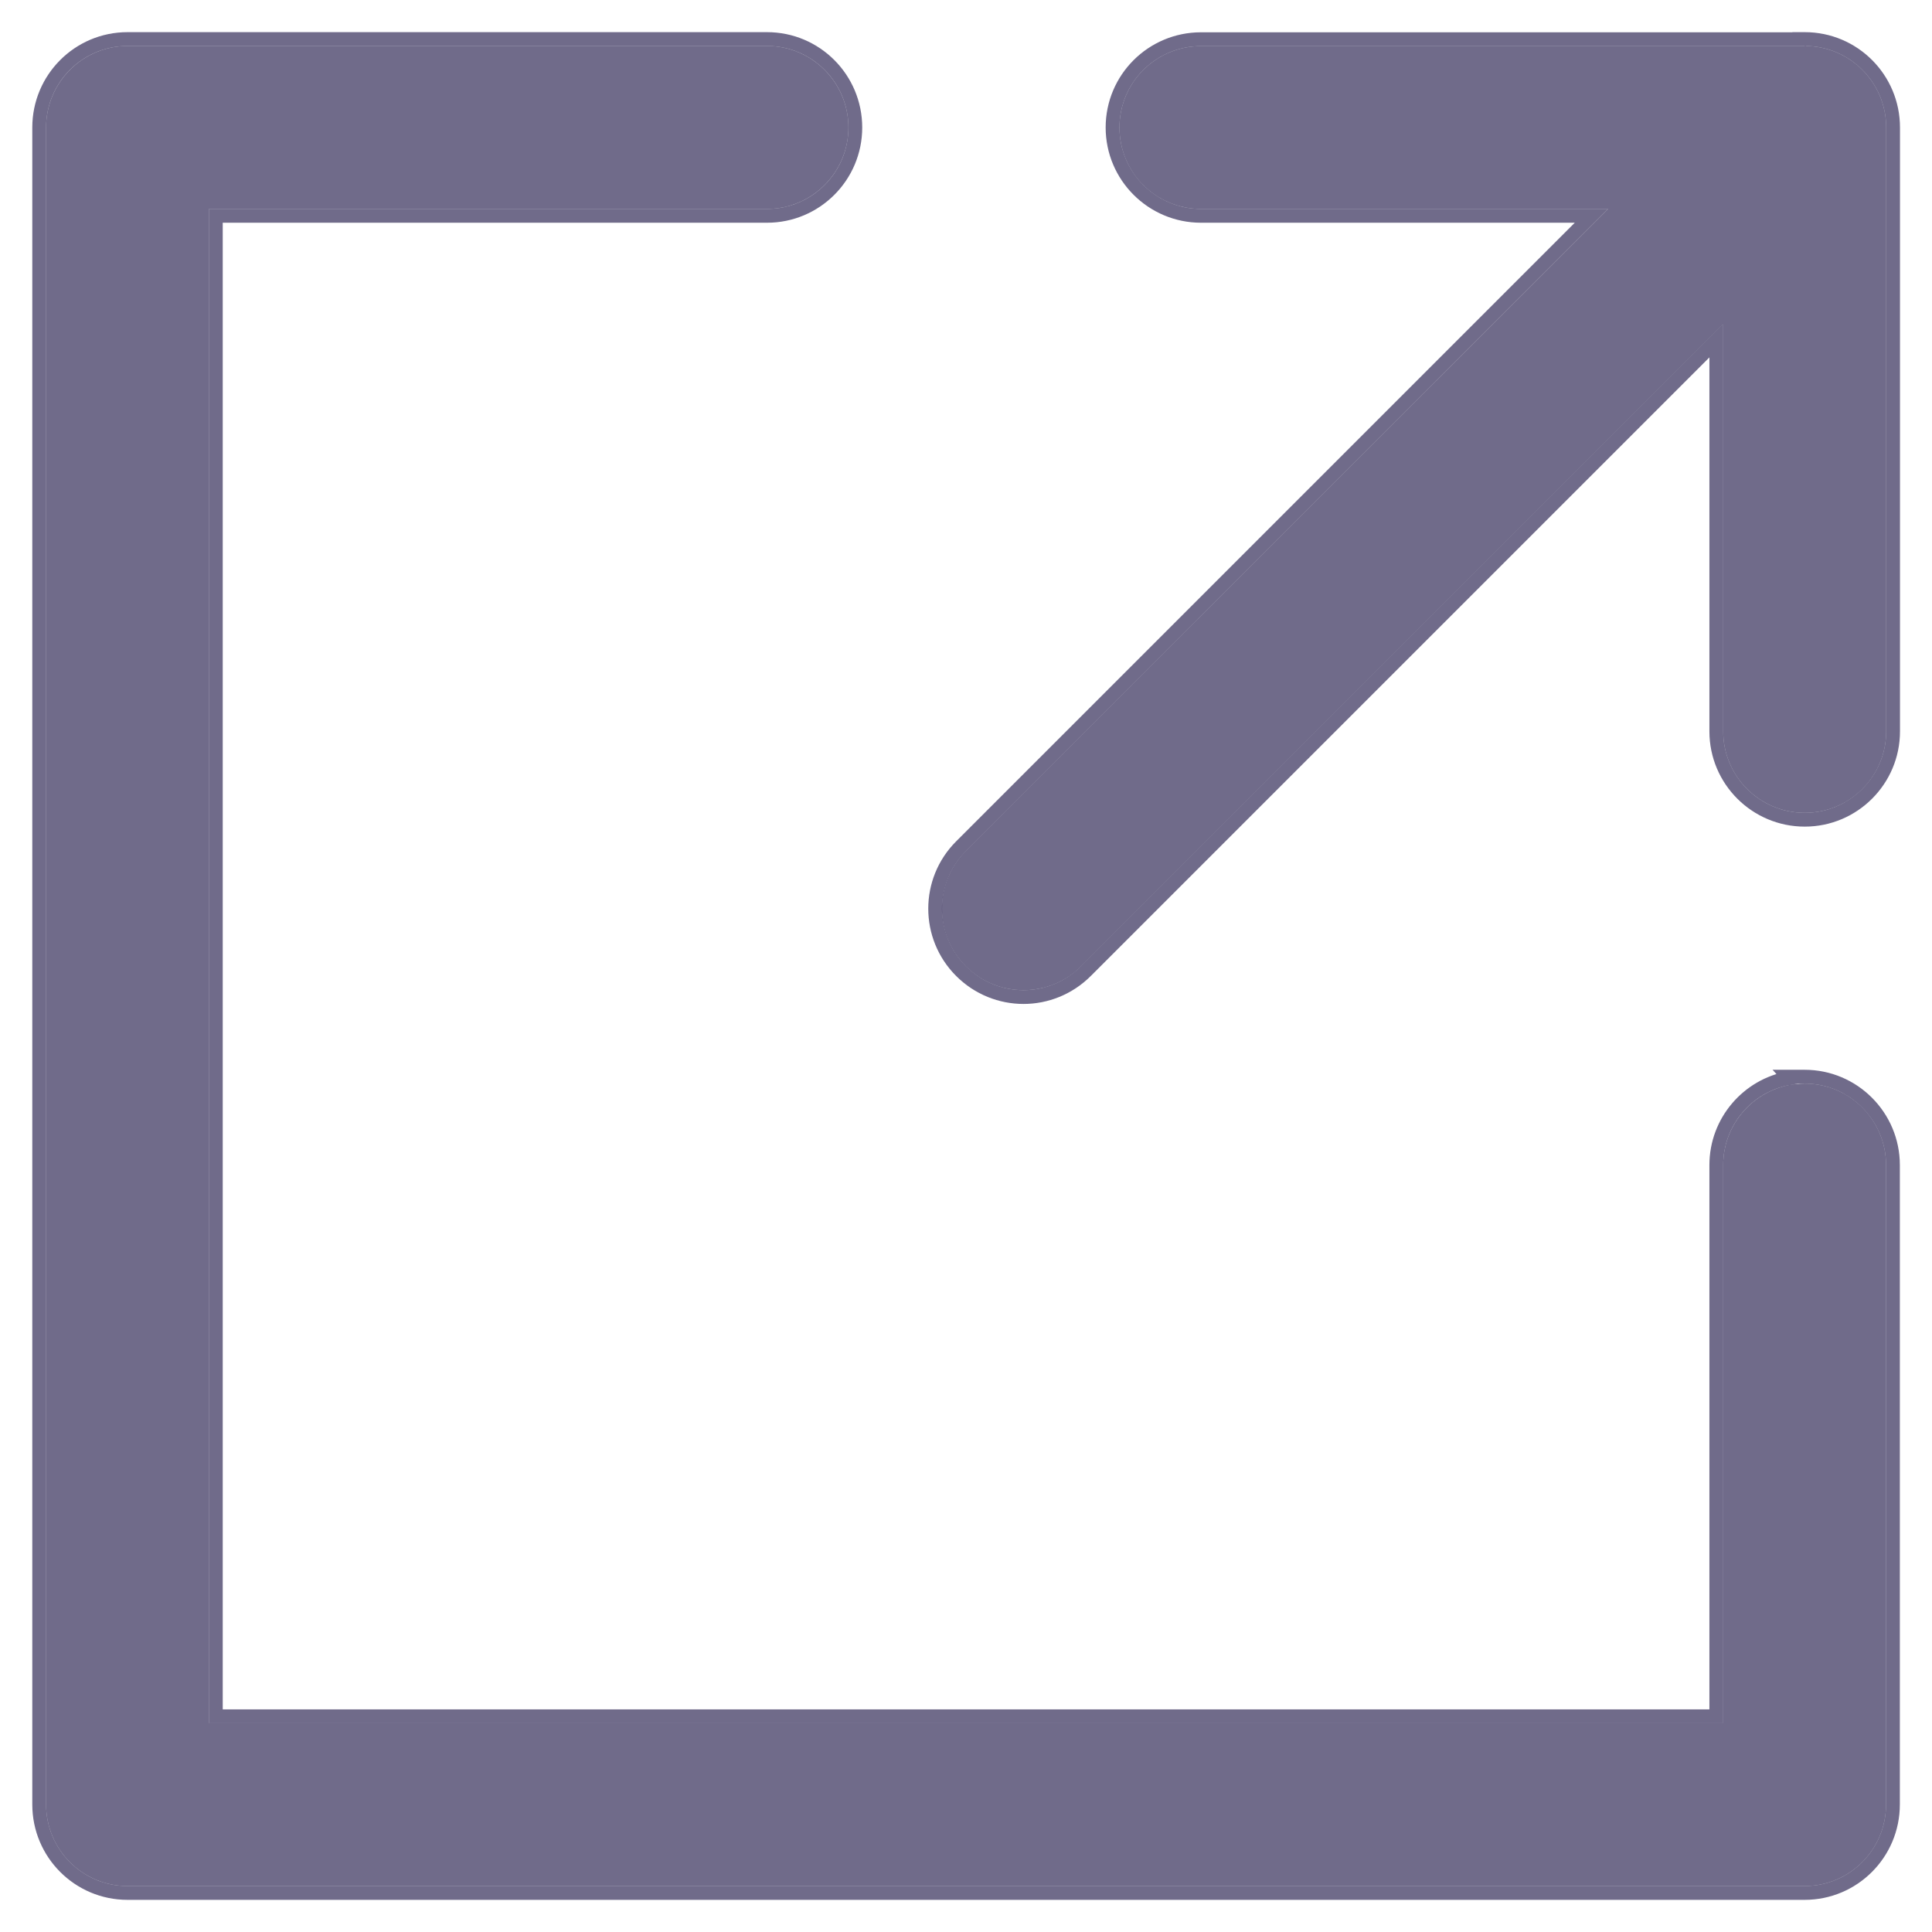 <svg width="14" height="14" viewBox="0 0 14 14" fill="none" xmlns="http://www.w3.org/2000/svg">
<path d="M13.077 7.852C12.752 7.852 12.487 8.117 12.487 8.442V12.486H1.514V1.514H5.558C5.884 1.514 6.148 1.249 6.148 0.924C6.148 0.598 5.884 0.333 5.558 0.333H0.924C0.598 0.333 0.334 0.598 0.334 0.924V13.076C0.334 13.403 0.598 13.667 0.924 13.667H13.077C13.403 13.667 13.667 13.403 13.667 13.076V8.442C13.667 8.117 13.404 7.852 13.077 7.852L13.077 7.852Z" fill="#11093C" fill-opacity="0.6"/>
<path d="M12.957 7.802L12.966 7.812C12.666 7.864 12.437 8.127 12.437 8.442V12.437H1.564V1.564H5.558C5.912 1.564 6.198 1.277 6.198 0.924C6.198 0.57 5.912 0.283 5.558 0.283H0.924C0.57 0.283 0.284 0.57 0.284 0.924V13.076C0.284 13.43 0.57 13.717 0.924 13.717H13.077C13.431 13.717 13.717 13.43 13.717 13.076V8.442C13.717 8.442 13.717 8.442 13.717 8.442C13.717 8.09 13.431 7.802 13.077 7.802H12.957Z" stroke="#11093C" stroke-opacity="0.6" stroke-width="0.1"/>
<path d="M13.078 0.334H8.703C8.376 0.334 8.112 0.598 8.112 0.924C8.112 1.25 8.376 1.514 8.703 1.514H11.653L6.999 6.167C6.768 6.398 6.768 6.771 6.999 7.002C7.114 7.117 7.265 7.175 7.417 7.175C7.568 7.175 7.719 7.117 7.834 7.002L12.487 2.349V5.3C12.487 5.626 12.752 5.89 13.078 5.89C13.404 5.89 13.668 5.626 13.668 5.3L13.668 0.924C13.668 0.597 13.404 0.333 13.078 0.333L13.078 0.334Z" fill="#11093C" fill-opacity="0.6"/>
<path d="M8.703 1.564H11.532L6.964 6.132C6.714 6.382 6.714 6.787 6.964 7.037C7.089 7.162 7.253 7.225 7.417 7.225C7.58 7.225 7.744 7.162 7.869 7.037C7.869 7.037 7.869 7.037 7.869 7.037L12.437 2.469V5.3C12.437 5.653 12.724 5.94 13.078 5.94C13.431 5.94 13.718 5.653 13.718 5.3L13.718 0.924C13.718 0.57 13.432 0.283 13.078 0.283H13.038L13.038 0.284H8.703C8.349 0.284 8.062 0.57 8.062 0.924C8.062 1.277 8.349 1.564 8.703 1.564Z" stroke="#11093C" stroke-opacity="0.6" stroke-width="0.1"/>
</svg>
